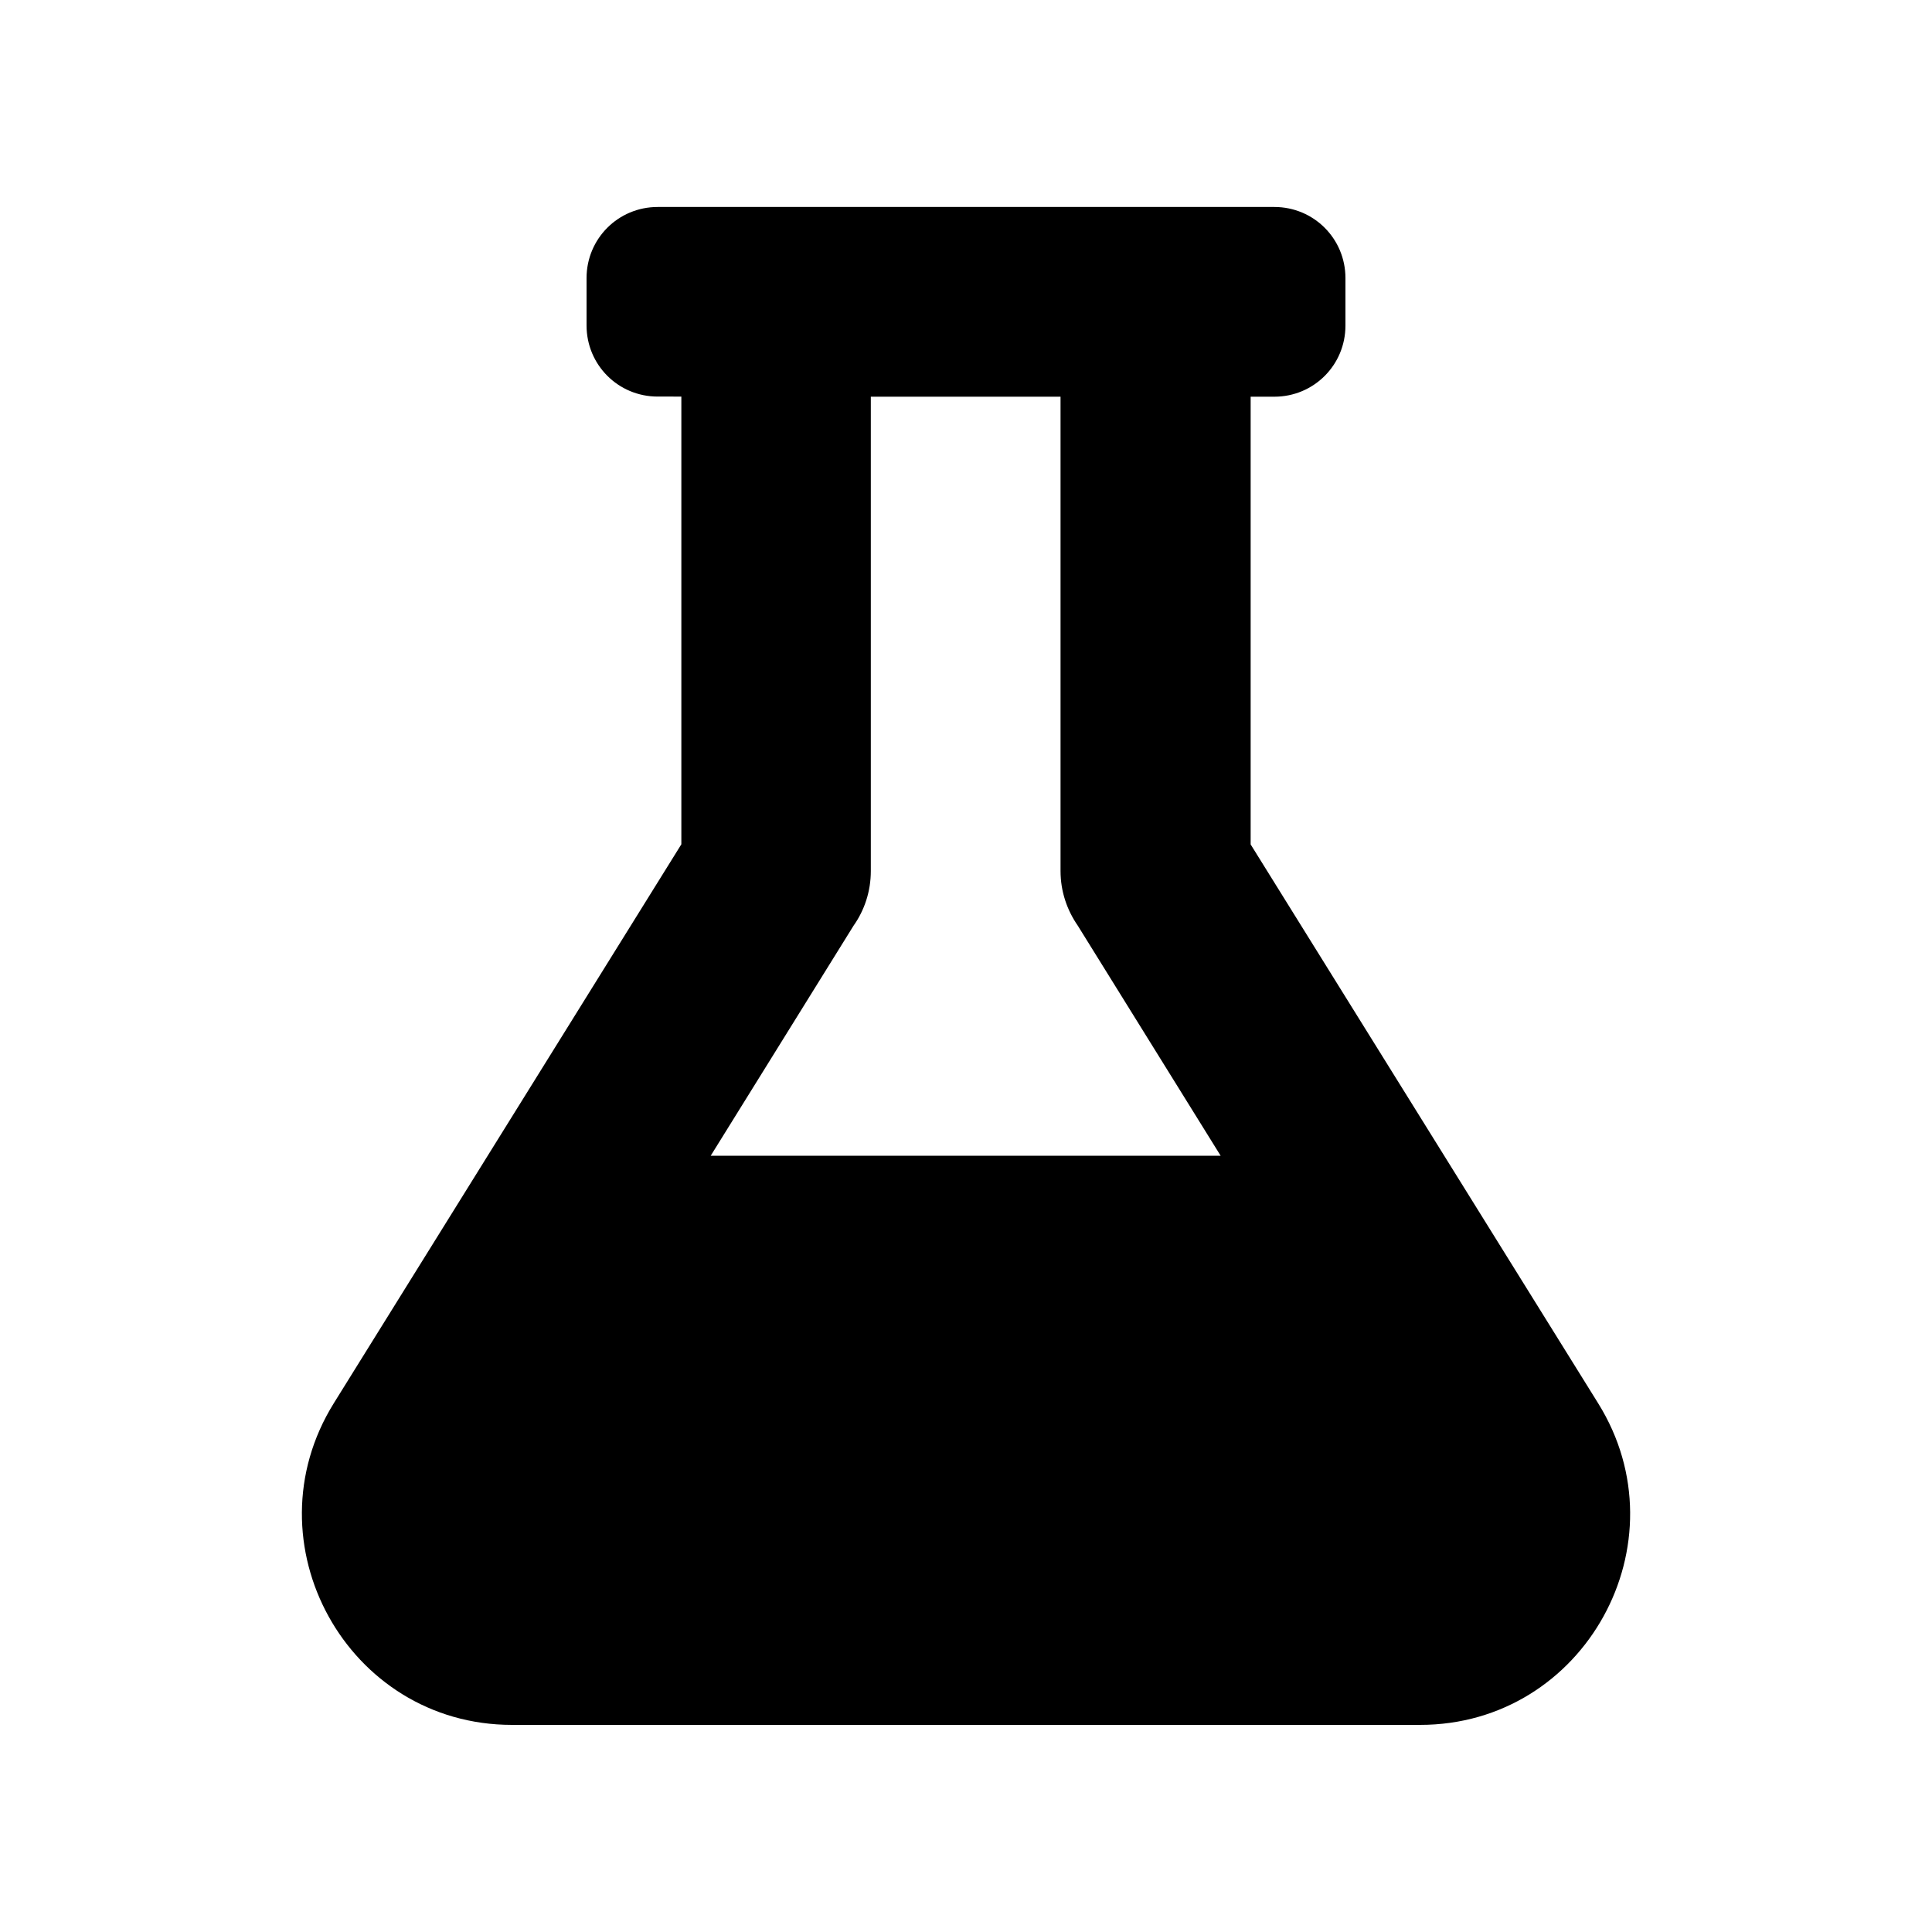 <?xml version="1.0" encoding="utf-8"?>
<!-- Generator: Adobe Illustrator 22.0.1, SVG Export Plug-In . SVG Version: 6.00 Build 0)  -->
<svg version="1.1"
	 id="svg4" xmlns:cc="http://creativecommons.org/ns#" xmlns:dc="http://purl.org/dc/elements/1.1/" xmlns:rdf="http://www.w3.org/1999/02/22-rdf-syntax-ns#" xmlns:svg="http://www.w3.org/2000/svg"
	 xmlns="http://www.w3.org/2000/svg" xmlns:xlink="http://www.w3.org/1999/xlink" x="0px" y="0px" width="15px" height="15px"
	 viewBox="0 0 15 15" enable-background="new 0 0 15 15" xml:space="preserve">
<path d="M12.408,10.895L9.71,6.556V3.08h0.184c0.306,0,0.552-0.246,0.552-0.552V2.159
	c0-0.306-0.246-0.552-0.552-0.552H5.106c-0.306,0-0.552,0.246-0.552,0.552v0.368c0,0.306,0.246,0.552,0.552,0.552
	H5.29v3.476l-2.698,4.339c-0.674,1.084,0.104,2.498,1.383,2.498h7.049C12.306,13.393,13.082,11.977,12.408,10.895z
	 M5.518,8.973l1.109-1.786c0.085-0.12,0.134-0.267,0.134-0.424V3.08h1.473v3.683
	c0,0.159,0.051,0.304,0.134,0.424l1.109,1.786H5.518z"/>
</svg>
